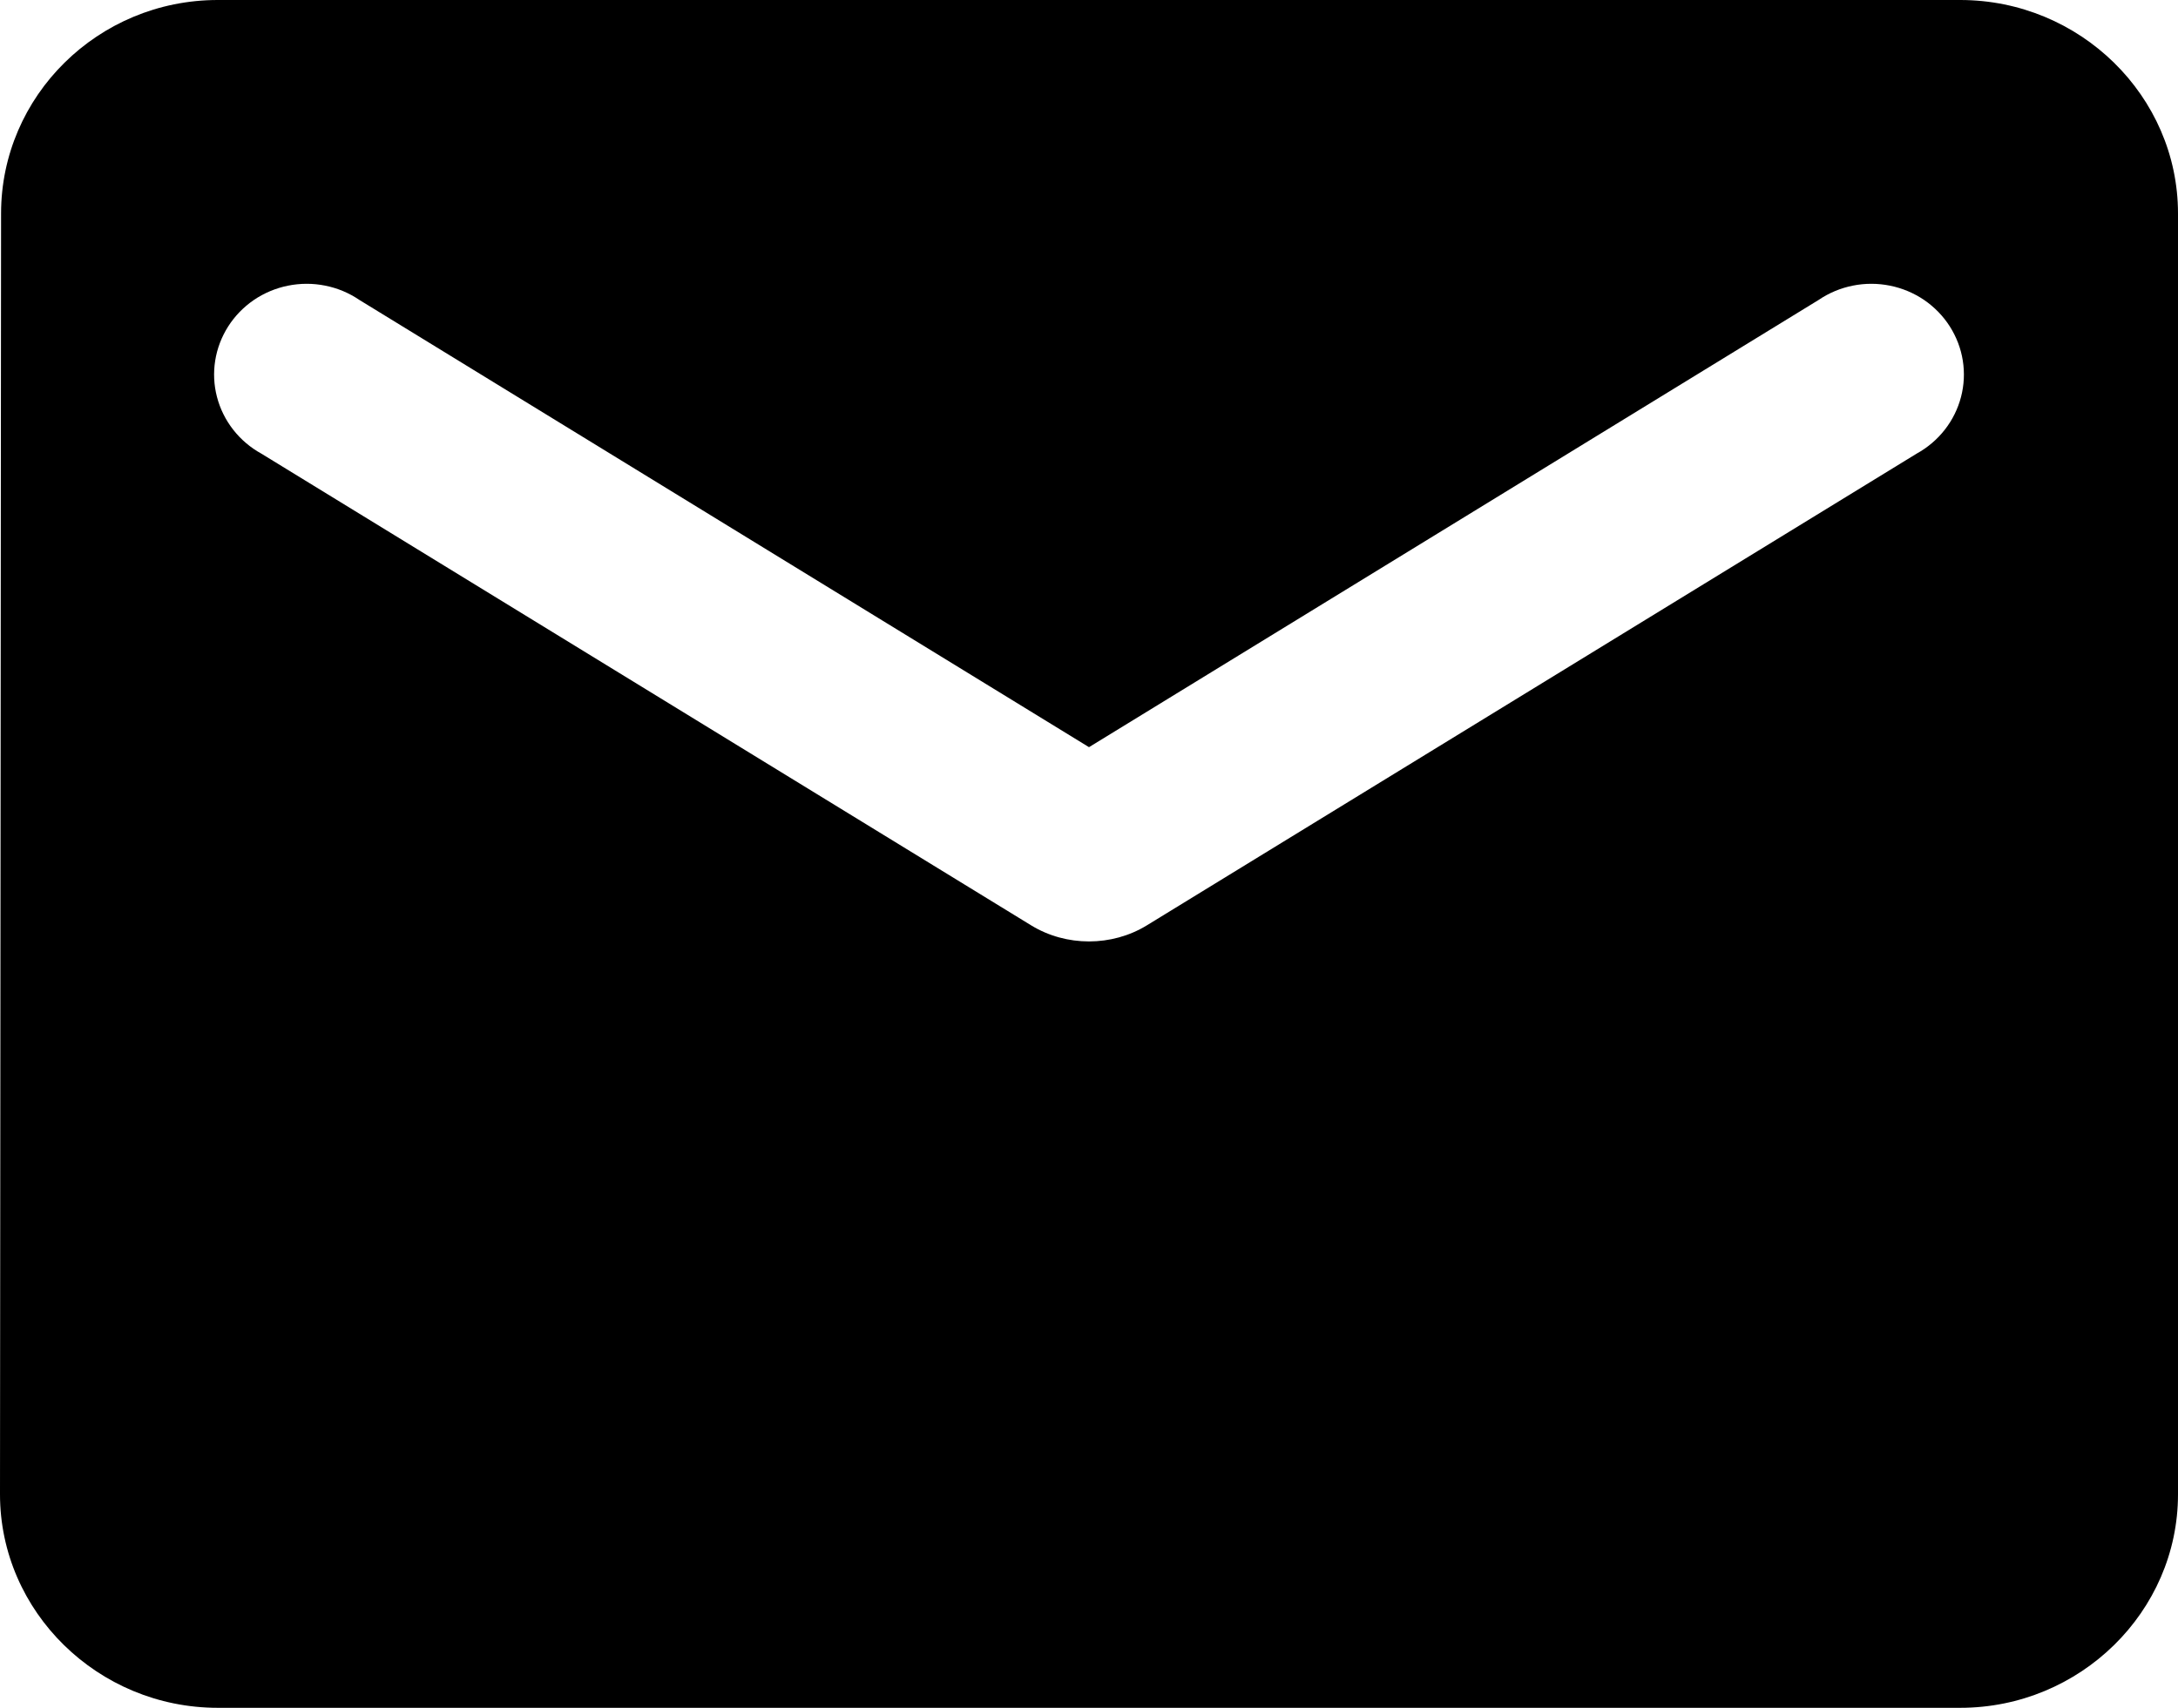 <svg width="51" height="40" viewBox="0 0 51 40" fill="none" xmlns="http://www.w3.org/2000/svg">
<path id="Vector" d="M45.9 0H5.1C2.295 0 0.025 2.25 0.025 5L0 35C0 37.75 2.295 40 5.1 40H45.9C48.705 40 51 37.75 51 35V5C51 2.25 48.705 0 45.9 0ZM44.88 10.625L26.852 21.675C26.035 22.175 24.965 22.175 24.148 21.675L6.12 10.625C5.864 10.484 5.64 10.294 5.462 10.066C5.283 9.838 5.154 9.577 5.081 9.298C5.008 9.02 4.994 8.73 5.039 8.446C5.084 8.162 5.188 7.89 5.343 7.646C5.498 7.402 5.703 7.192 5.943 7.027C6.184 6.863 6.456 6.749 6.743 6.691C7.031 6.633 7.327 6.632 7.614 6.69C7.902 6.747 8.174 6.861 8.415 7.025L25.5 17.5L42.585 7.025C42.826 6.861 43.099 6.747 43.386 6.69C43.673 6.632 43.969 6.633 44.257 6.691C44.544 6.749 44.816 6.863 45.057 7.027C45.297 7.192 45.502 7.402 45.657 7.646C45.812 7.89 45.916 8.162 45.961 8.446C46.006 8.73 45.992 9.02 45.919 9.298C45.846 9.577 45.717 9.838 45.538 10.066C45.36 10.294 45.136 10.484 44.88 10.625Z" fill="black"/>
</svg>
